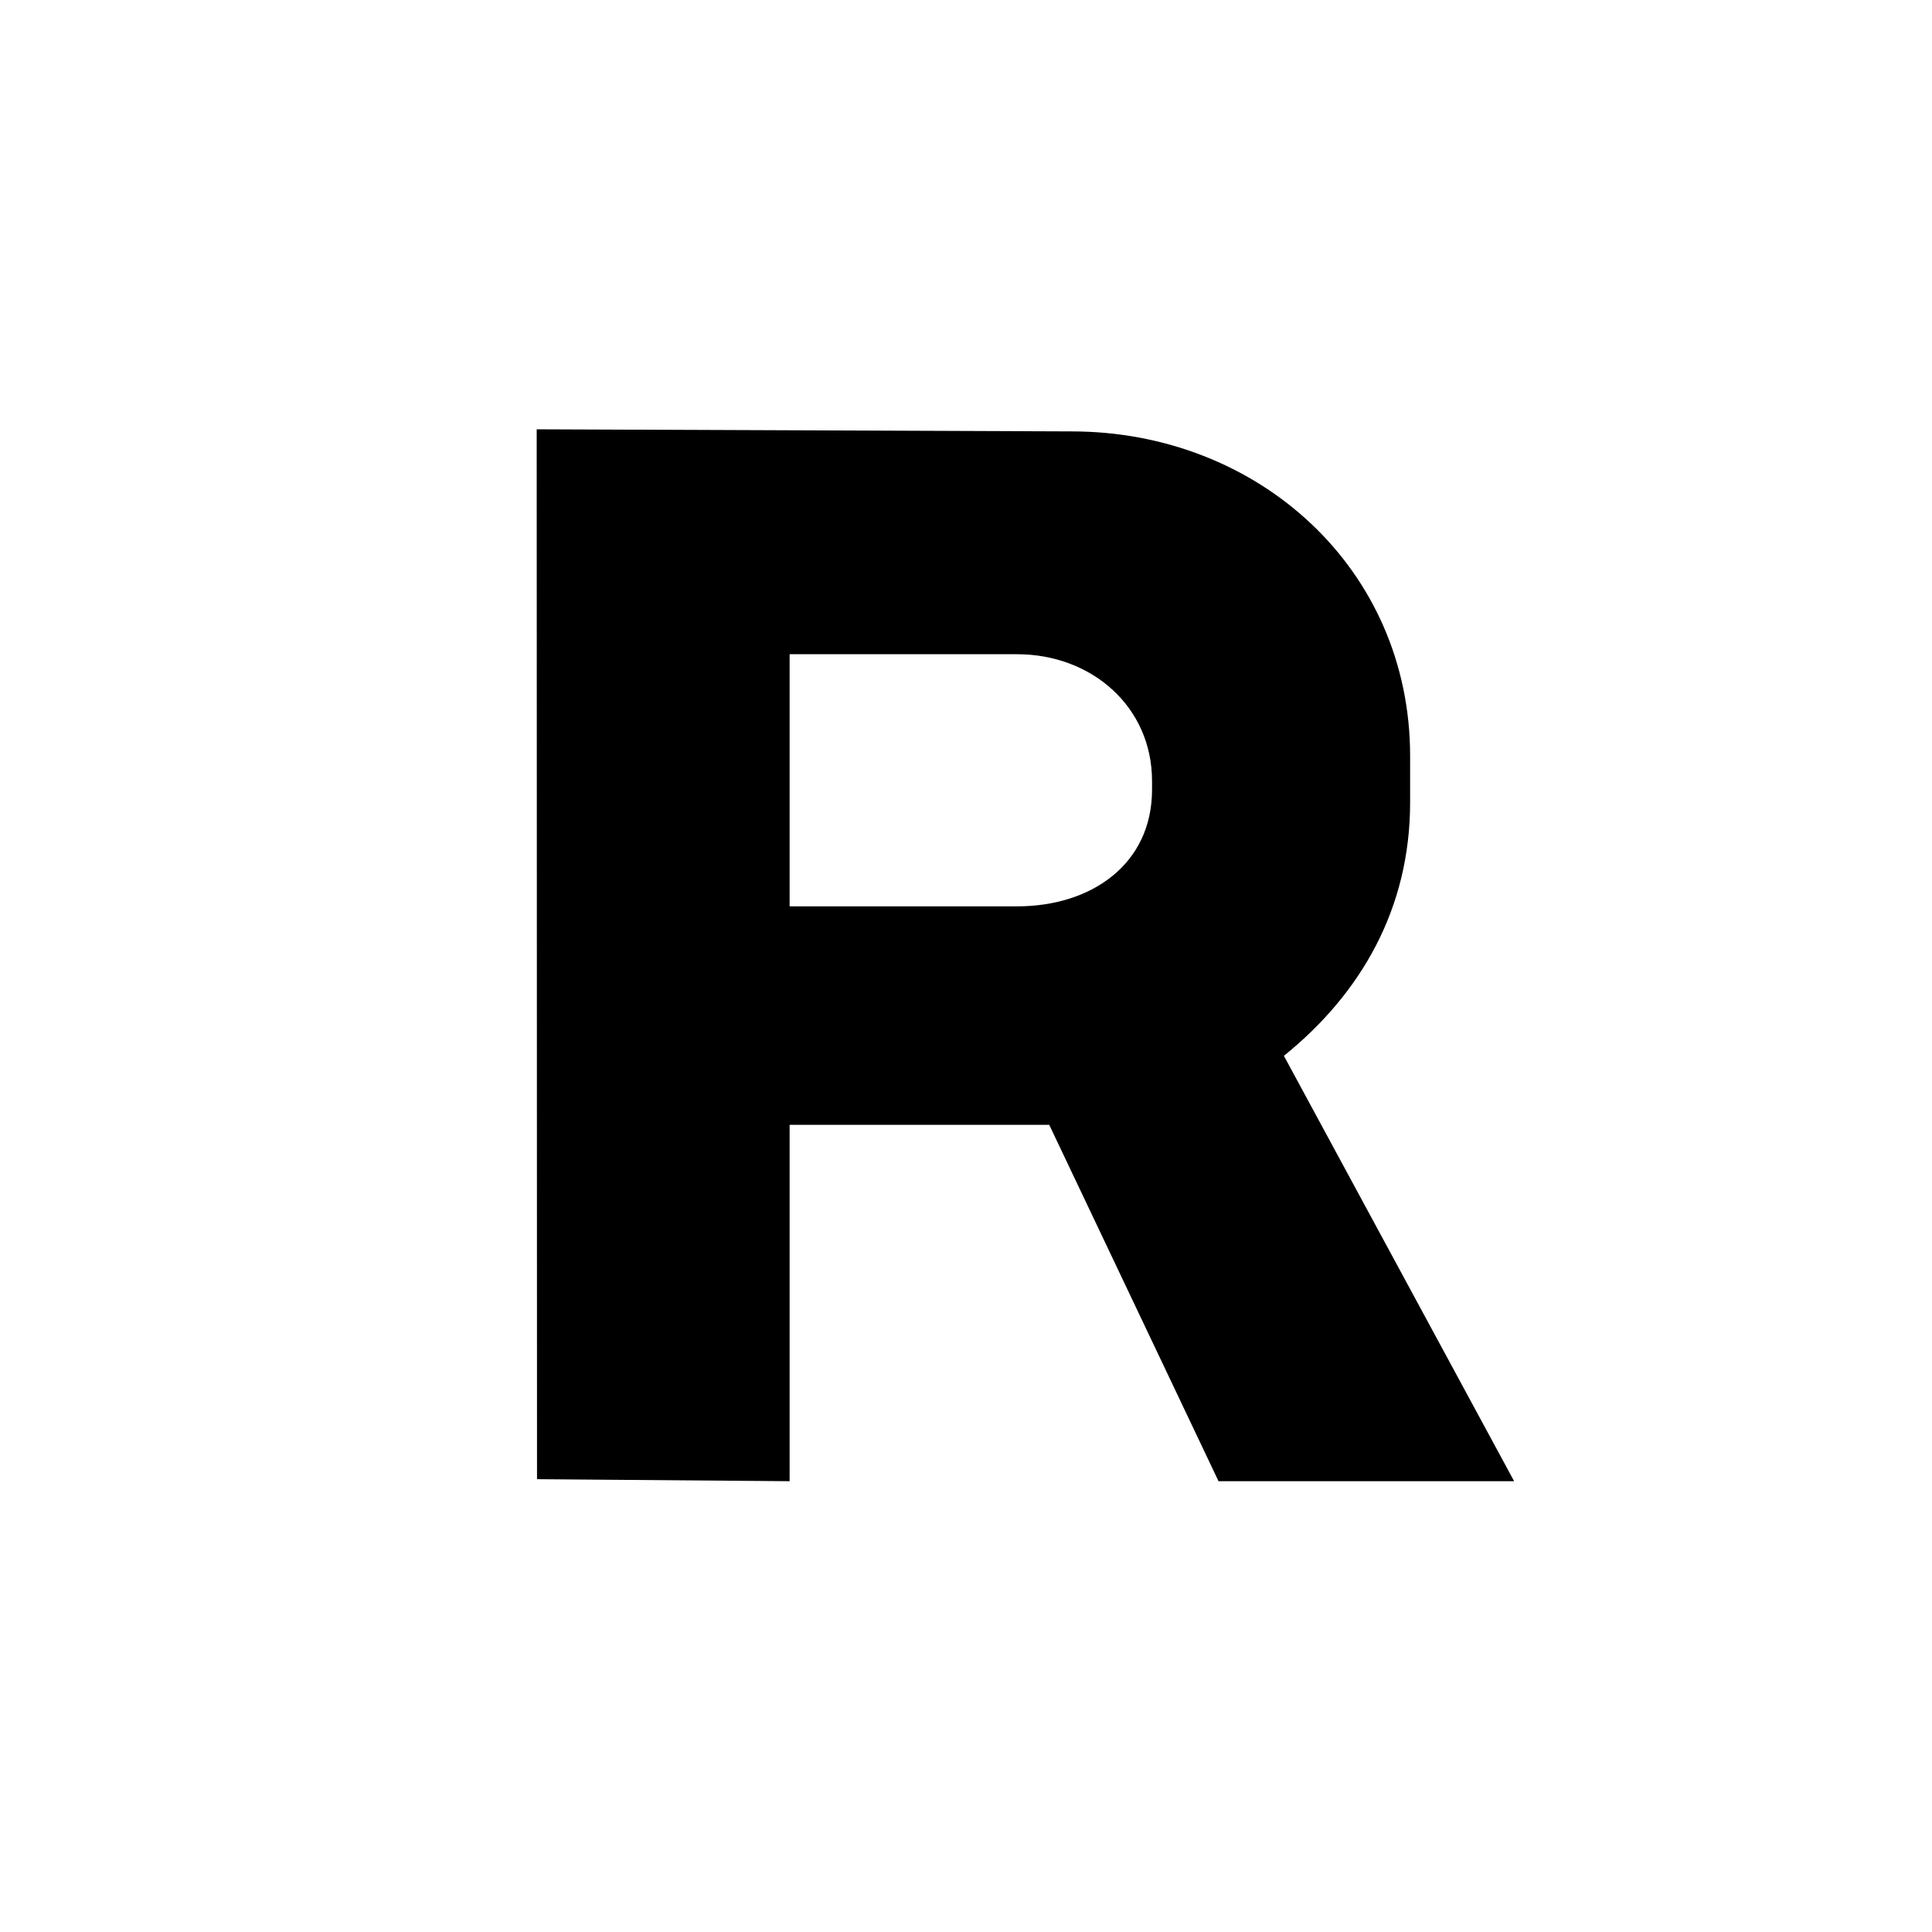 <svg id="r" viewBox="0 0 24 24" xmlns="http://www.w3.org/2000/svg">
<path d="M15.949 13.116C16.904 12.345 17.517 11.29 17.517 9.967V9.391C17.517 7.067 15.633 5.359 13.31 5.359L6.667 5.333L6.671 18.375L9.809 18.4V13.973H13.034L15.137 18.4H18.809L15.949 13.116ZM14.311 9.809C14.311 10.734 13.56 11.259 12.635 11.259H9.809V8.127H12.635C13.56 8.127 14.311 8.778 14.311 9.703V9.809Z" />
</svg>
